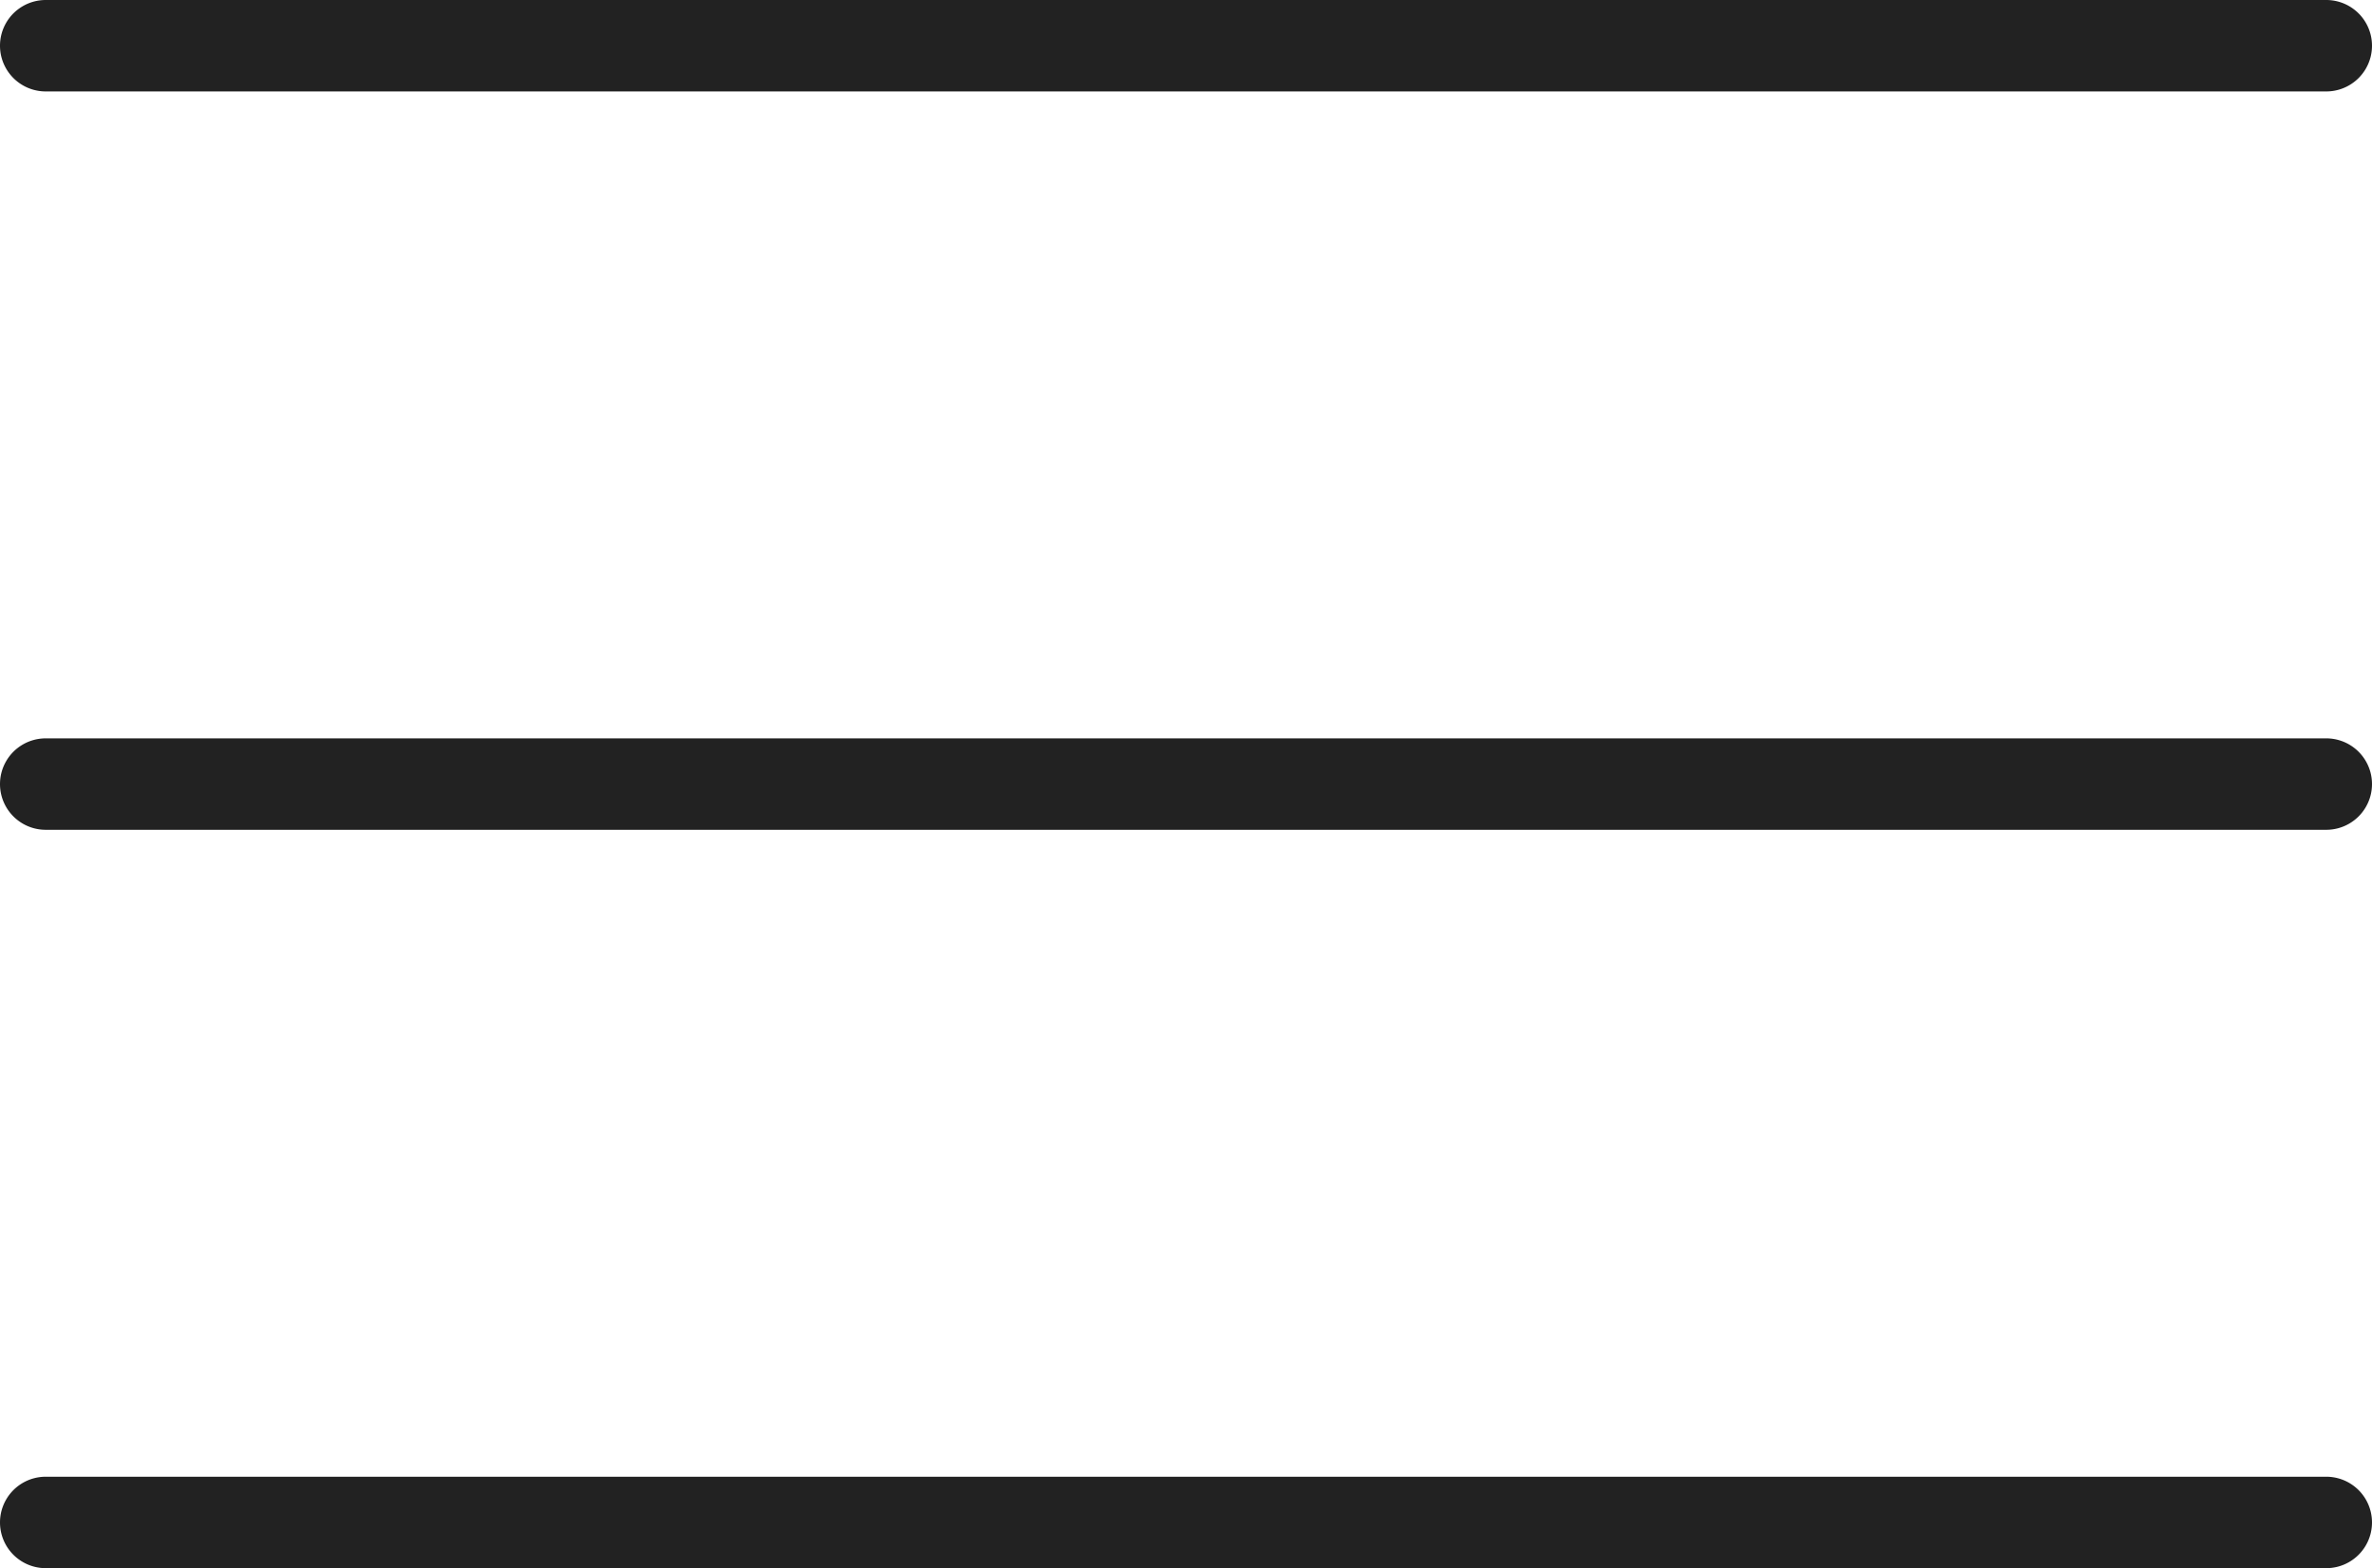 <svg xmlns="http://www.w3.org/2000/svg" viewBox="0 0 51.87 34.3">
  <defs>
    <style>
      .cls-1 {
        fill: #222;
      }
    </style>
  </defs>
  <title>burger</title>
  <g id="Layer_2" data-name="Layer 2">
    <g id="Layer_1-2" data-name="Layer 1">
      <g>
        <path class="cls-1" d="M50.87,2H1A1,1,0,0,1,1,0H50.87a1,1,0,0,1,0,2Z"/>
        <path class="cls-1" d="M50.87,18.15H1a1,1,0,0,1,0-2H50.87a1,1,0,0,1,0,2Z"/>
        <path class="cls-1" d="M50.87,34.3H1a1,1,0,0,1,0-2H50.87a1,1,0,0,1,0,2Z"/>
      </g>
    </g>
  </g>
</svg>
